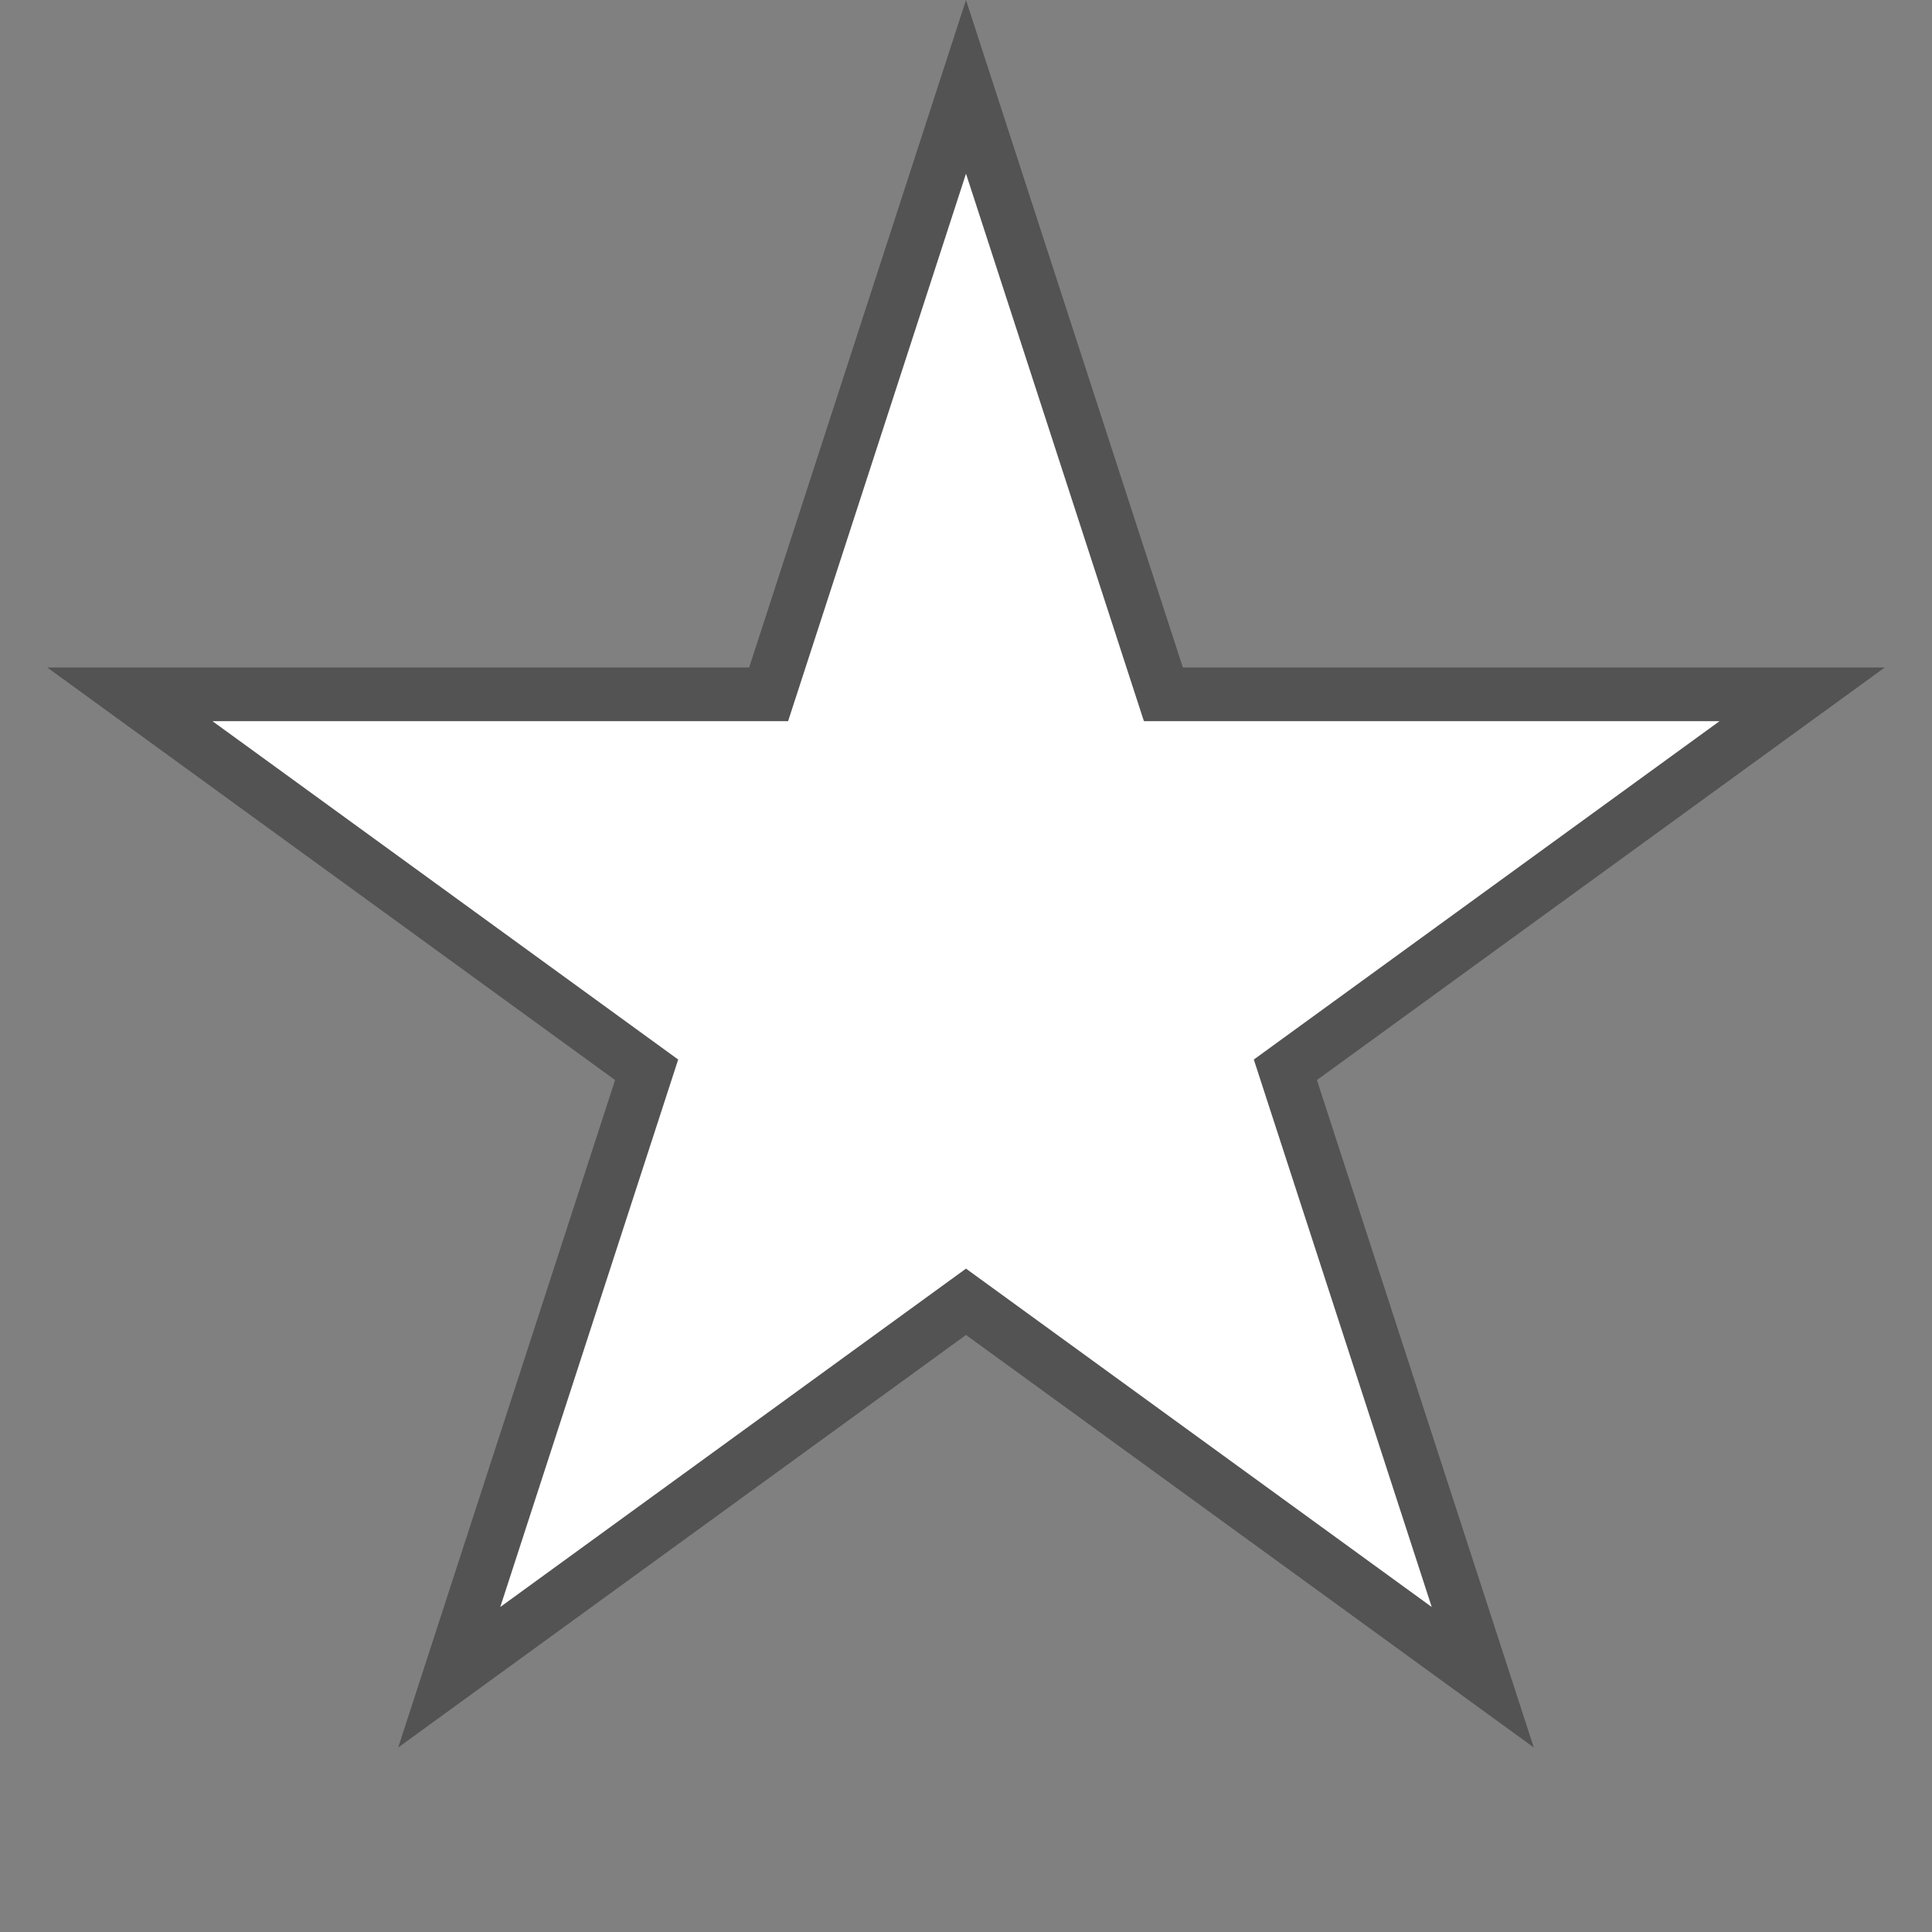 ﻿<?xml version="1.0" encoding="utf-8"?>
<svg version="1.1" xmlns:xlink="http://www.w3.org/1999/xlink" width="36px" height="36px" xmlns="http://www.w3.org/2000/svg">
  <rect width="100%" height="100%" fill="#808080" stroke="none"/>
  <g transform="matrix(1 0 0 1 -27 -249 )">
    <path d="M 41.322 261.938  L 45 250.618  L 48.678 261.938  L 60.58 261.938  L 50.951 268.934  L 54.629 280.253  L 45 273.257  L 35.371 280.253  L 39.049 268.934  L 29.42 261.938  L 41.322 261.938  Z " fill-rule="nonzero" fill="#ffffff" stroke="none" />
    <path d="M 40.959 261.438  L 45 249  L 49.041 261.438  L 62.119 261.438  L 51.539 269.125  L 55.58 281.562  L 45 273.875  L 34.42 281.562  L 38.461 269.125  L 27.881 261.438  L 40.959 261.438  Z M 45 252.236  L 41.685 262.438  L 30.959 262.438  L 39.637 268.743  L 36.322 278.944  L 45 272.639  L 53.678 278.944  L 50.363 268.743  L 59.041 262.438  L 48.315 262.438  L 45 252.236  Z " fill-rule="nonzero" fill="#535353" stroke="none" />
  </g>
</svg>
